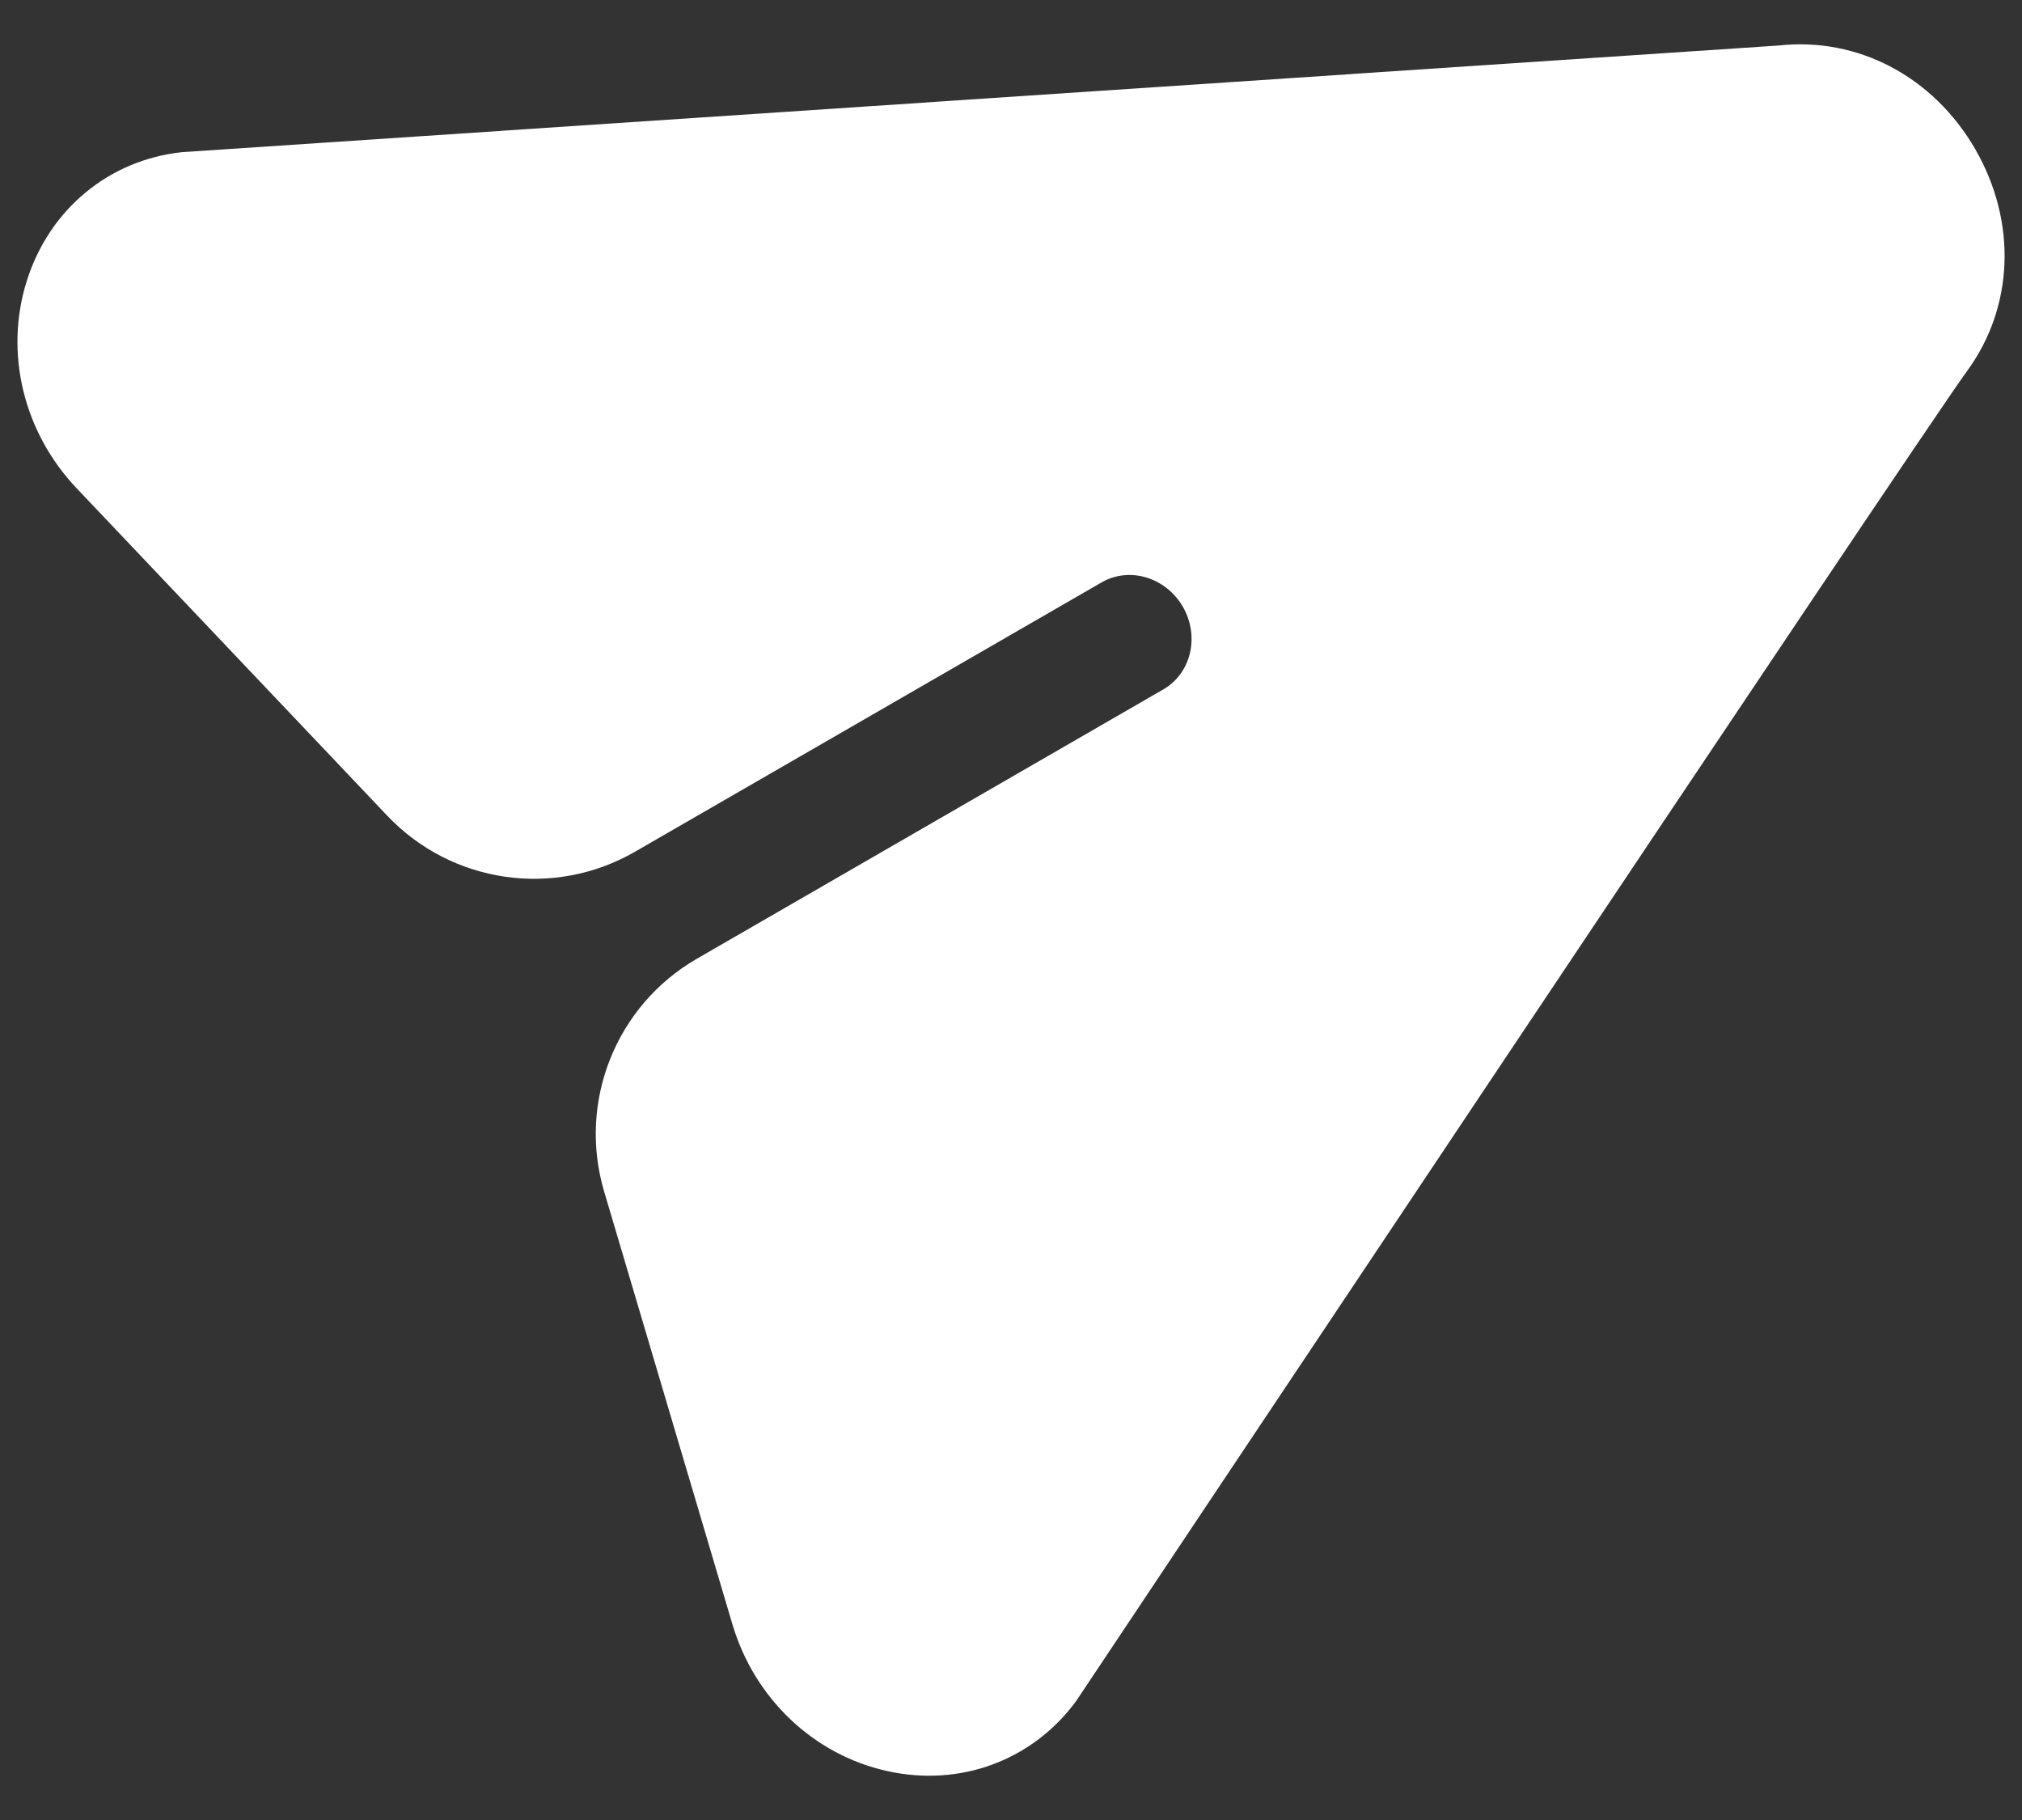 <svg width="20" height="18" viewBox="0 0 20 18" fill="none" xmlns="http://www.w3.org/2000/svg">
<rect x="0" y="0" width="20" height="18" fill="#333333" stroke="none"/>
<path d="M17.594 0.45L1.799 1.505C1.074 1.583 0.486 2.073 0.264 2.781C0.042 3.489 0.231 4.274 0.758 4.829L3.831 8.068C4.468 8.739 5.481 8.886 6.282 8.423L10.896 5.76C11.171 5.601 11.531 5.709 11.7 6.001C11.868 6.294 11.782 6.659 11.507 6.818L6.893 9.482C6.092 9.944 5.713 10.896 5.975 11.782L7.244 16.063C7.461 16.797 8.046 17.353 8.771 17.515C9.496 17.678 10.213 17.411 10.644 16.824C10.644 16.824 18.989 4.308 19.455 3.672C19.921 3.036 19.952 2.195 19.538 1.476C19.123 0.758 18.378 0.364 17.594 0.45Z" fill="white"/>
</svg>
